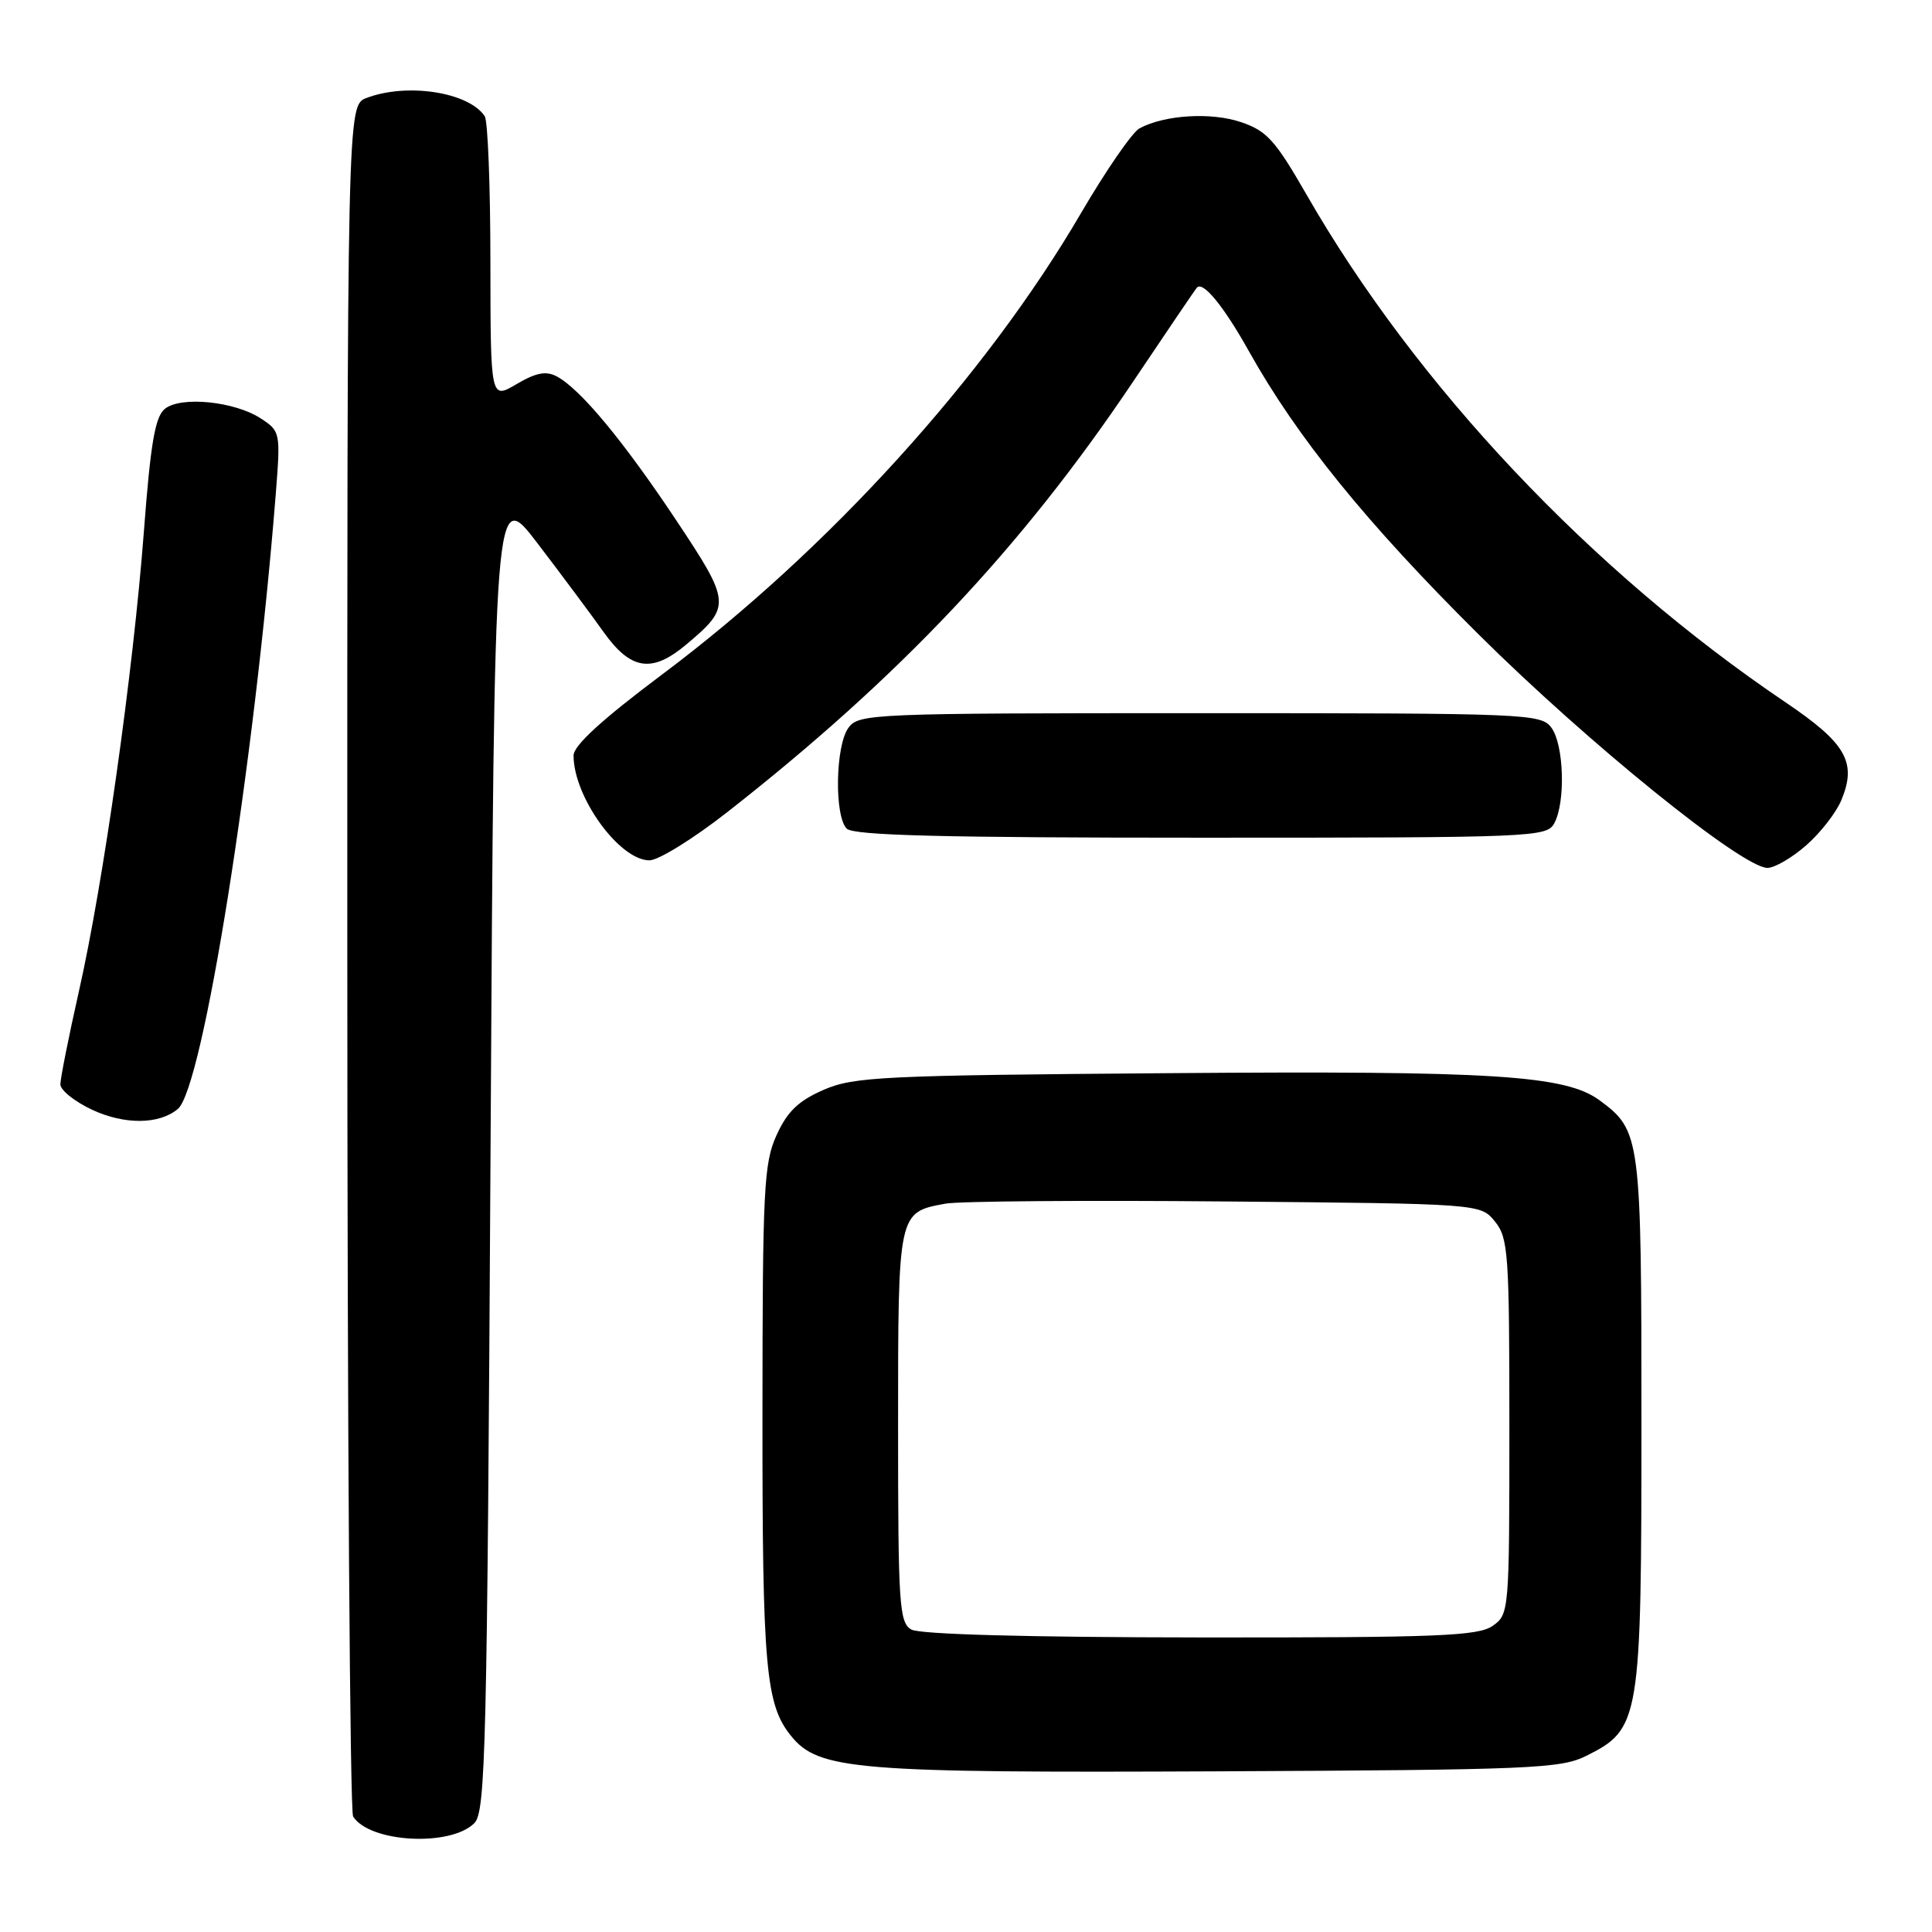<?xml version="1.0" encoding="UTF-8" standalone="no"?>
<!DOCTYPE svg PUBLIC "-//W3C//DTD SVG 1.1//EN" "http://www.w3.org/Graphics/SVG/1.1/DTD/svg11.dtd" >
<svg xmlns="http://www.w3.org/2000/svg" xmlns:xlink="http://www.w3.org/1999/xlink" version="1.1" viewBox="0 0 256 256">
 <g >
 <path fill="currentColor"
d=" M 62.85 241.58 C 64.35 240.08 64.55 231.91 65.00 152.21 C 65.50 64.50 65.50 64.50 71.23 72.00 C 74.37 76.12 78.32 81.41 79.98 83.75 C 83.59 88.81 86.39 89.23 90.95 85.39 C 96.92 80.37 96.87 79.85 89.57 68.89 C 82.58 58.39 76.90 51.55 73.78 49.88 C 72.35 49.12 71.05 49.37 68.44 50.90 C 65.00 52.93 65.00 52.93 64.98 34.72 C 64.98 24.70 64.64 16.00 64.23 15.40 C 62.10 12.20 53.93 10.94 48.57 12.98 C 46.00 13.95 46.00 13.95 46.02 126.73 C 46.02 188.75 46.37 240.04 46.79 240.70 C 48.99 244.16 59.68 244.74 62.85 241.58 Z  M 210.17 232.67 C 217.32 229.11 217.50 228.06 217.50 188.50 C 217.50 150.61 217.40 149.82 211.97 145.81 C 207.45 142.47 197.95 141.86 154.86 142.20 C 116.85 142.49 113.15 142.67 109.13 144.41 C 105.79 145.87 104.33 147.27 102.90 150.41 C 101.21 154.13 101.04 157.49 101.03 187.50 C 101.01 220.90 101.45 225.87 104.82 230.02 C 108.47 234.53 113.29 234.93 161.50 234.71 C 202.83 234.52 206.80 234.35 210.17 232.67 Z  M 23.56 146.95 C 26.88 144.20 33.69 101.42 36.55 65.34 C 37.18 57.32 37.14 57.14 34.58 55.46 C 31.10 53.18 23.98 52.46 21.85 54.17 C 20.55 55.21 19.95 58.72 19.06 70.50 C 17.64 89.09 13.71 116.97 10.45 131.38 C 9.10 137.37 8.00 142.91 8.00 143.68 C 8.00 144.46 9.91 145.98 12.25 147.07 C 16.54 149.05 21.08 149.01 23.56 146.95 Z  M 239.34 112.00 C 241.22 110.36 243.31 107.67 243.99 106.02 C 246.07 101.01 244.63 98.49 236.62 93.08 C 210.85 75.69 187.64 51.09 173.10 25.75 C 168.98 18.58 167.85 17.33 164.43 16.18 C 160.47 14.84 154.33 15.22 151.00 17.00 C 150.04 17.51 146.56 22.56 143.25 28.22 C 130.57 49.94 109.73 72.90 87.75 89.36 C 79.77 95.34 76.00 98.78 76.00 100.11 C 76.00 105.61 82.08 114.00 86.06 114.00 C 87.24 114.00 91.88 111.13 96.36 107.62 C 119.19 89.74 135.31 72.65 150.06 50.69 C 154.56 43.98 158.40 38.32 158.60 38.11 C 159.40 37.21 162.15 40.57 165.47 46.51 C 171.88 57.97 181.06 69.30 195.88 84.02 C 210.40 98.45 230.87 115.00 234.20 115.00 C 235.15 115.00 237.47 113.65 239.34 112.00 Z  M 205.96 109.07 C 207.46 106.26 207.23 98.70 205.58 96.44 C 204.21 94.57 202.55 94.50 159.00 94.50 C 115.45 94.50 113.79 94.57 112.42 96.44 C 110.69 98.81 110.54 108.14 112.20 109.80 C 113.10 110.70 124.90 111.00 159.16 111.00 C 203.39 111.00 204.96 110.93 205.96 109.07 Z  M 120.75 215.92 C 119.15 214.99 119.00 212.61 119.00 189.02 C 119.00 160.50 118.97 160.65 125.28 159.49 C 127.05 159.16 143.73 159.03 162.34 159.20 C 196.18 159.50 196.18 159.50 198.09 161.86 C 199.86 164.04 200.00 166.10 200.00 189.05 C 200.00 213.58 199.97 213.91 197.78 215.44 C 195.86 216.78 190.50 217.00 159.03 216.97 C 136.08 216.95 121.85 216.56 120.75 215.92 Z "/>
</g>
</svg>